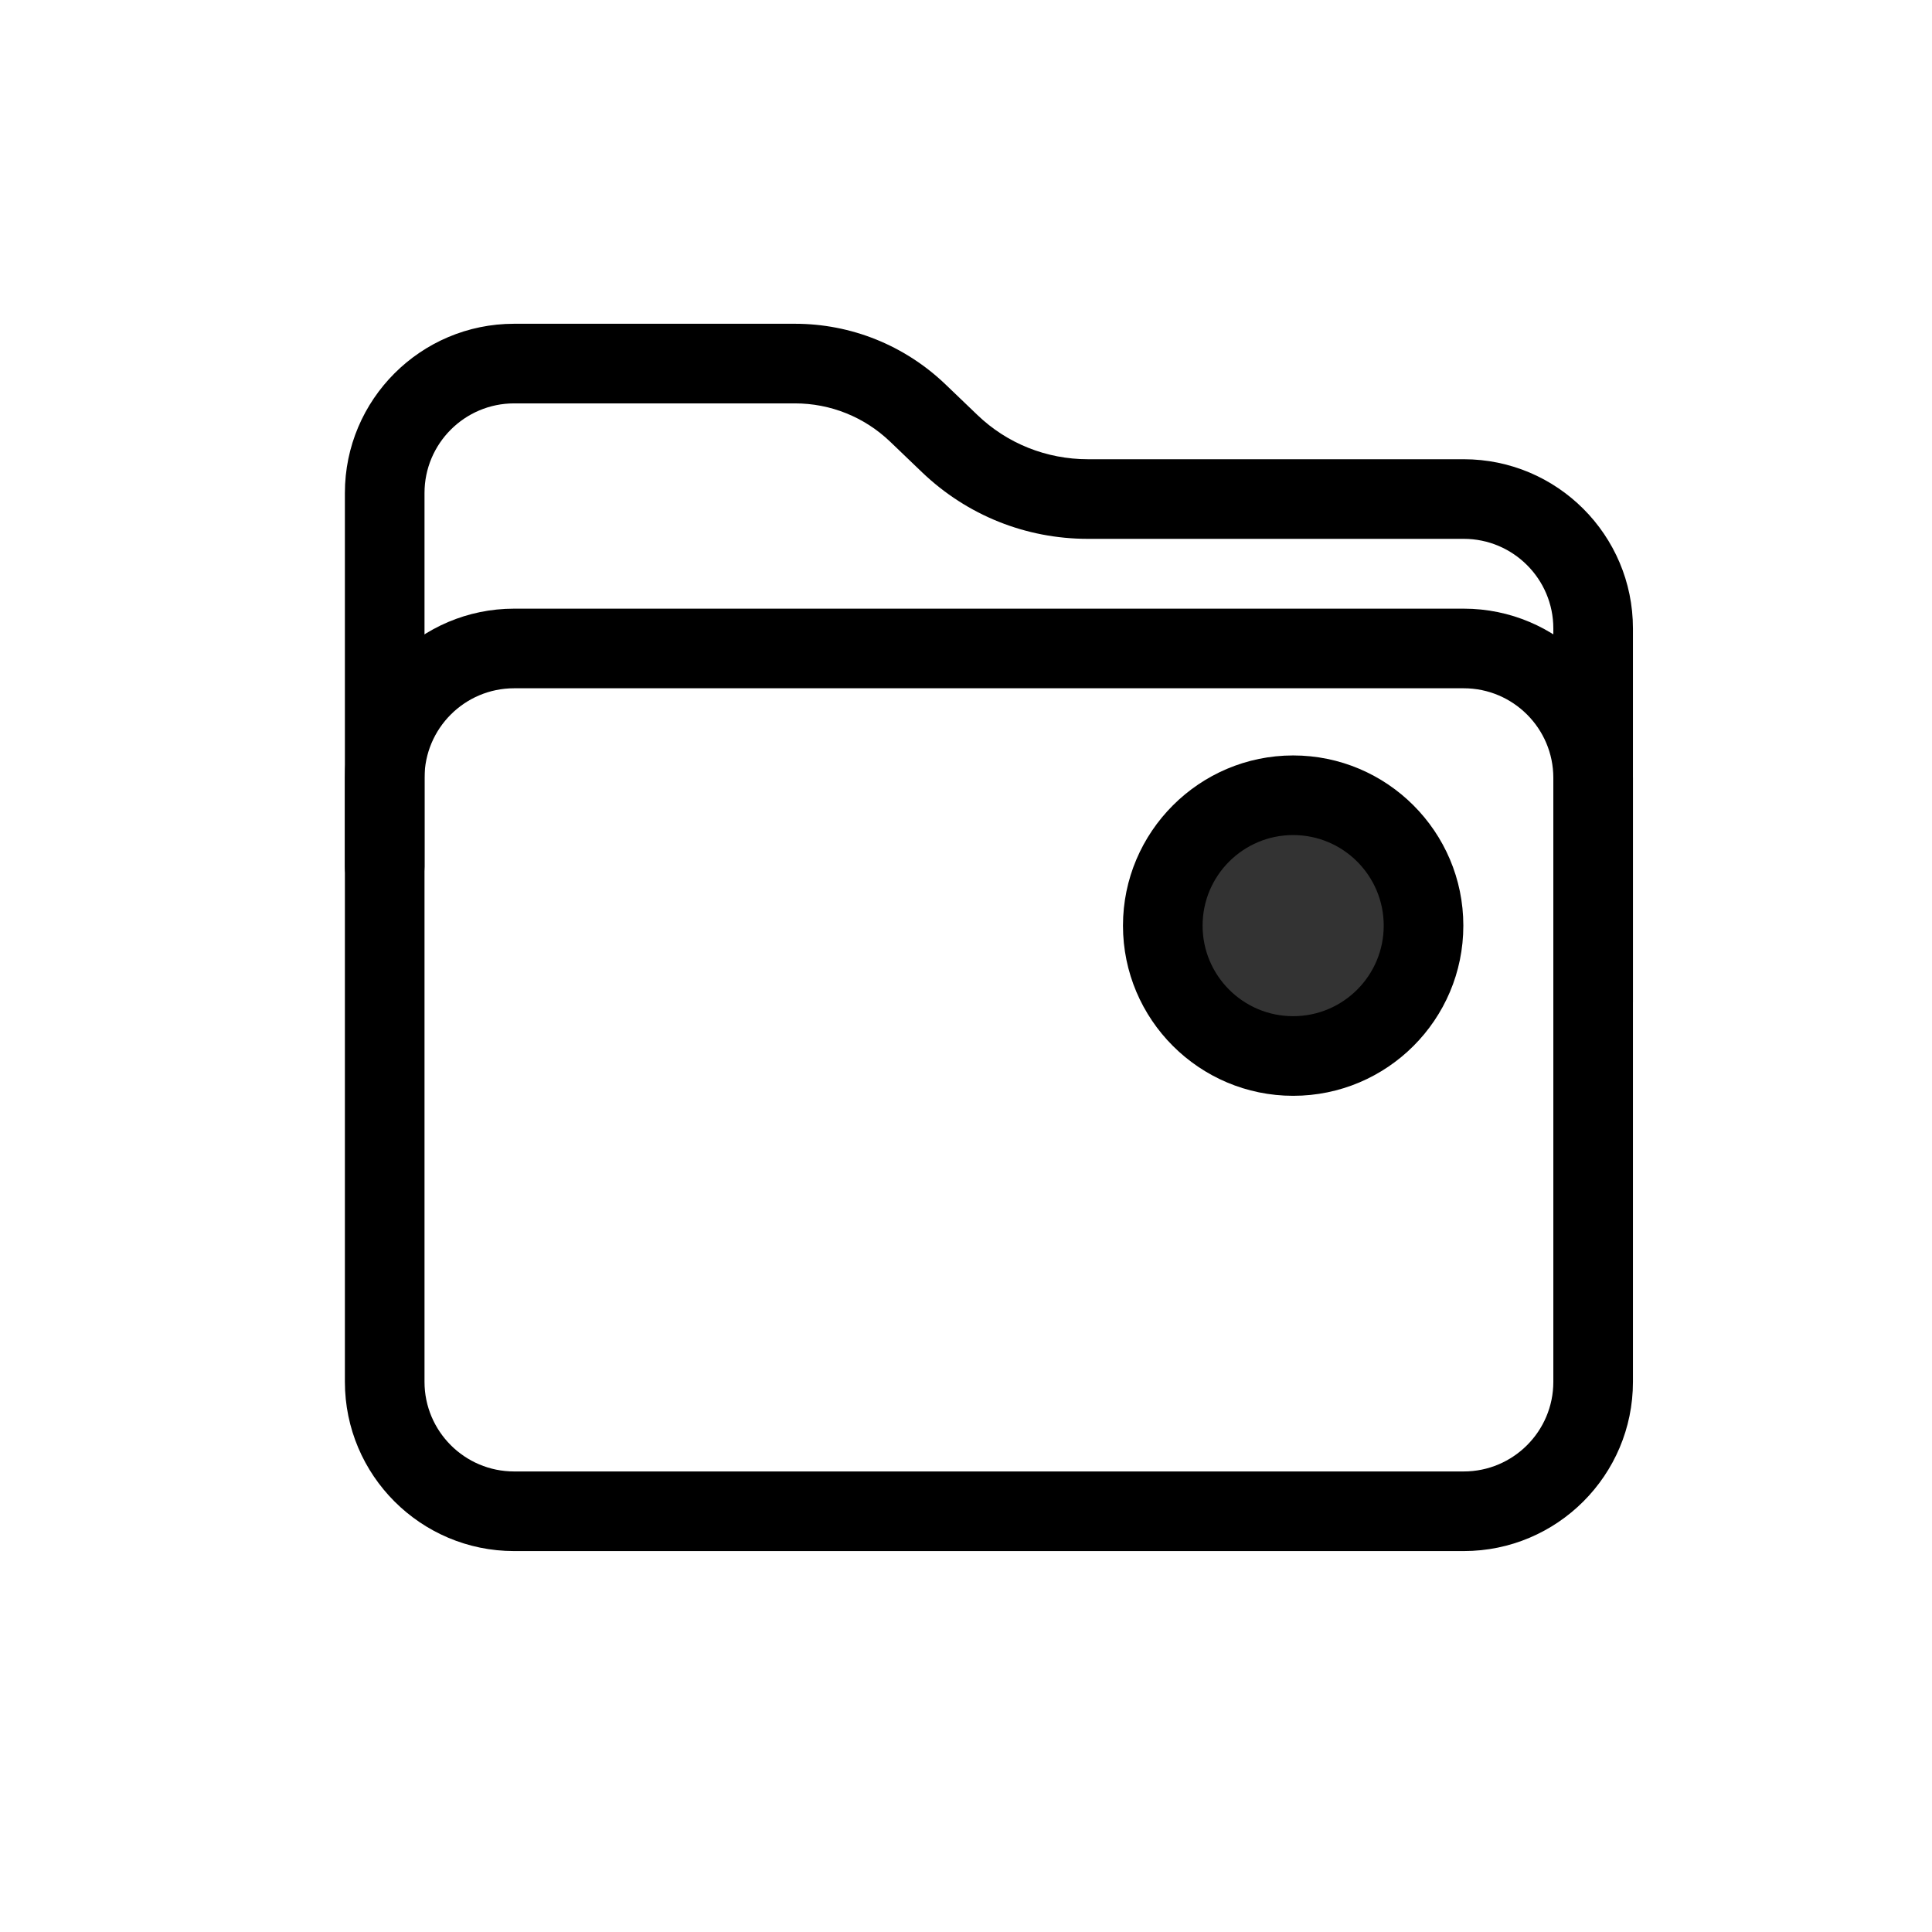 <?xml version="1.0" standalone="no"?><!DOCTYPE svg PUBLIC "-//W3C//DTD SVG 1.1//EN" "http://www.w3.org/Graphics/SVG/1.1/DTD/svg11.dtd"><svg t="1621150998157" class="icon" viewBox="0 0 1024 1024" version="1.1" xmlns="http://www.w3.org/2000/svg" p-id="12796" xmlns:xlink="http://www.w3.org/1999/xlink" width="128" height="128"><defs><style type="text/css"></style></defs><path d="M844.4 552.2c-11.6 0-21.1-9.4-21.1-21.1v-198c0-26.2-21.3-47.5-47.5-47.5H576.6c-32.9 0-64-12.5-87.8-35.2l-17-16.3c-13.7-13.1-31.6-20.3-50.5-20.3H272.5c-26.2 0-47.5 21.3-47.5 47.5v198c0 11.6-9.4 21.1-21.1 21.1s-21.1-9.4-21.1-21.1v-198c0-49.5 40.2-89.7 89.7-89.7h148.8c29.8 0 58.1 11.4 79.7 32l17 16.3c15.8 15.2 36.7 23.5 58.6 23.5h199.2c49.5 0 89.7 40.2 89.7 89.7v198c0 11.7-9.4 21.1-21.1 21.1z" p-id="12797"></path><path d="M685.4 490.6m-69.1 0a69.1 69.1 0 1 0 138.2 0 69.1 69.1 0 1 0-138.2 0Z" opacity=".8" p-id="12798"></path><path d="M685.4 580.8c-49.7 0-90.2-40.4-90.2-90.2 0-49.7 40.5-90.2 90.2-90.2s90.2 40.4 90.2 90.2c0 49.8-40.4 90.2-90.2 90.2z m0-138.2c-26.5 0-48 21.5-48 48s21.5 48 48 48 48-21.5 48-48-21.5-48-48-48z" p-id="12799"></path><path d="M775.8 822.1H272.5c-49.5 0-89.7-40.2-89.7-89.7V412.3c0-49.5 40.2-89.7 89.7-89.7h503.3c49.5 0 89.7 40.2 89.7 89.7v320.1c0 49.5-40.2 89.7-89.7 89.7zM272.5 364.8c-26.2 0-47.5 21.3-47.5 47.5v320.1c0 26.2 21.3 47.5 47.5 47.5h503.3c26.2 0 47.5-21.3 47.5-47.5V412.3c0-26.2-21.3-47.5-47.5-47.5H272.5z" p-id="12800"></path></svg>
